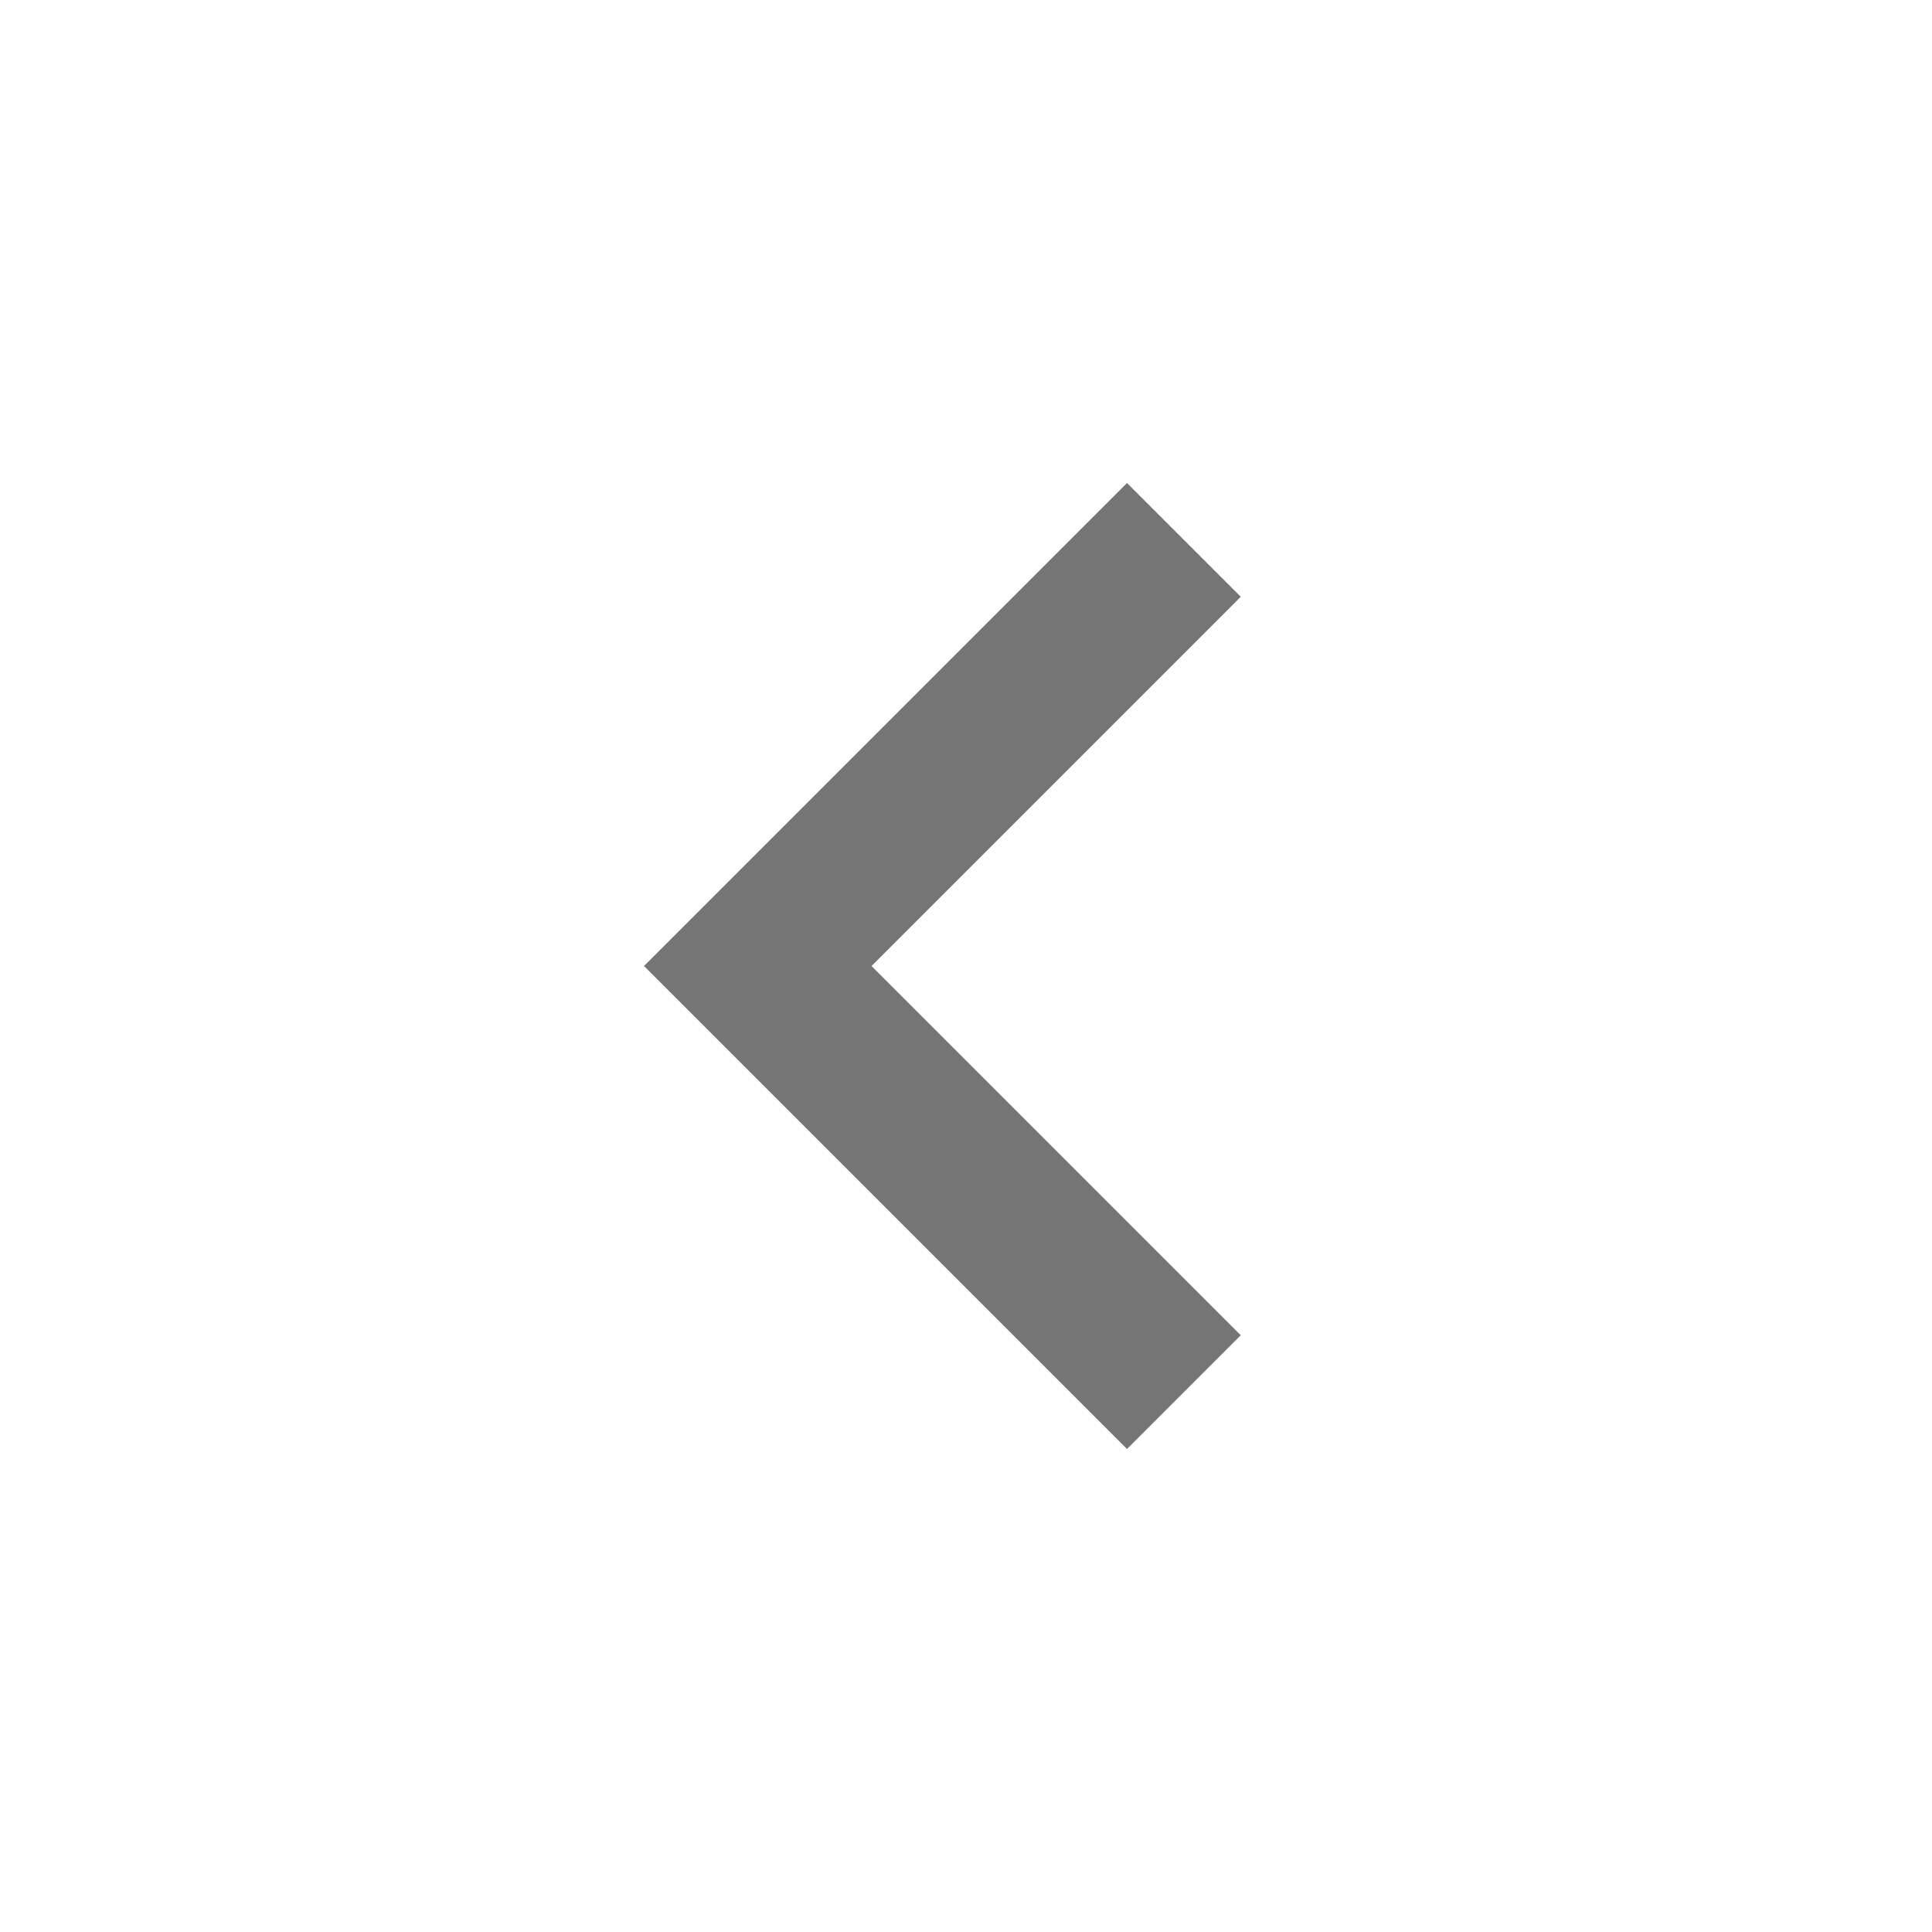 <svg xmlns="http://www.w3.org/2000/svg" width="18" height="18" viewBox="0 0 18 18">
    <path d="M11.56 5.56l-1.06-1.06-4.5 4.5 4.5 4.5 1.06-1.06-3.44-3.44z" fill="rgba(0,0,0,.54)"/>
    <path d="M0 0h18v18h-18z" fill="none"/>
</svg>

